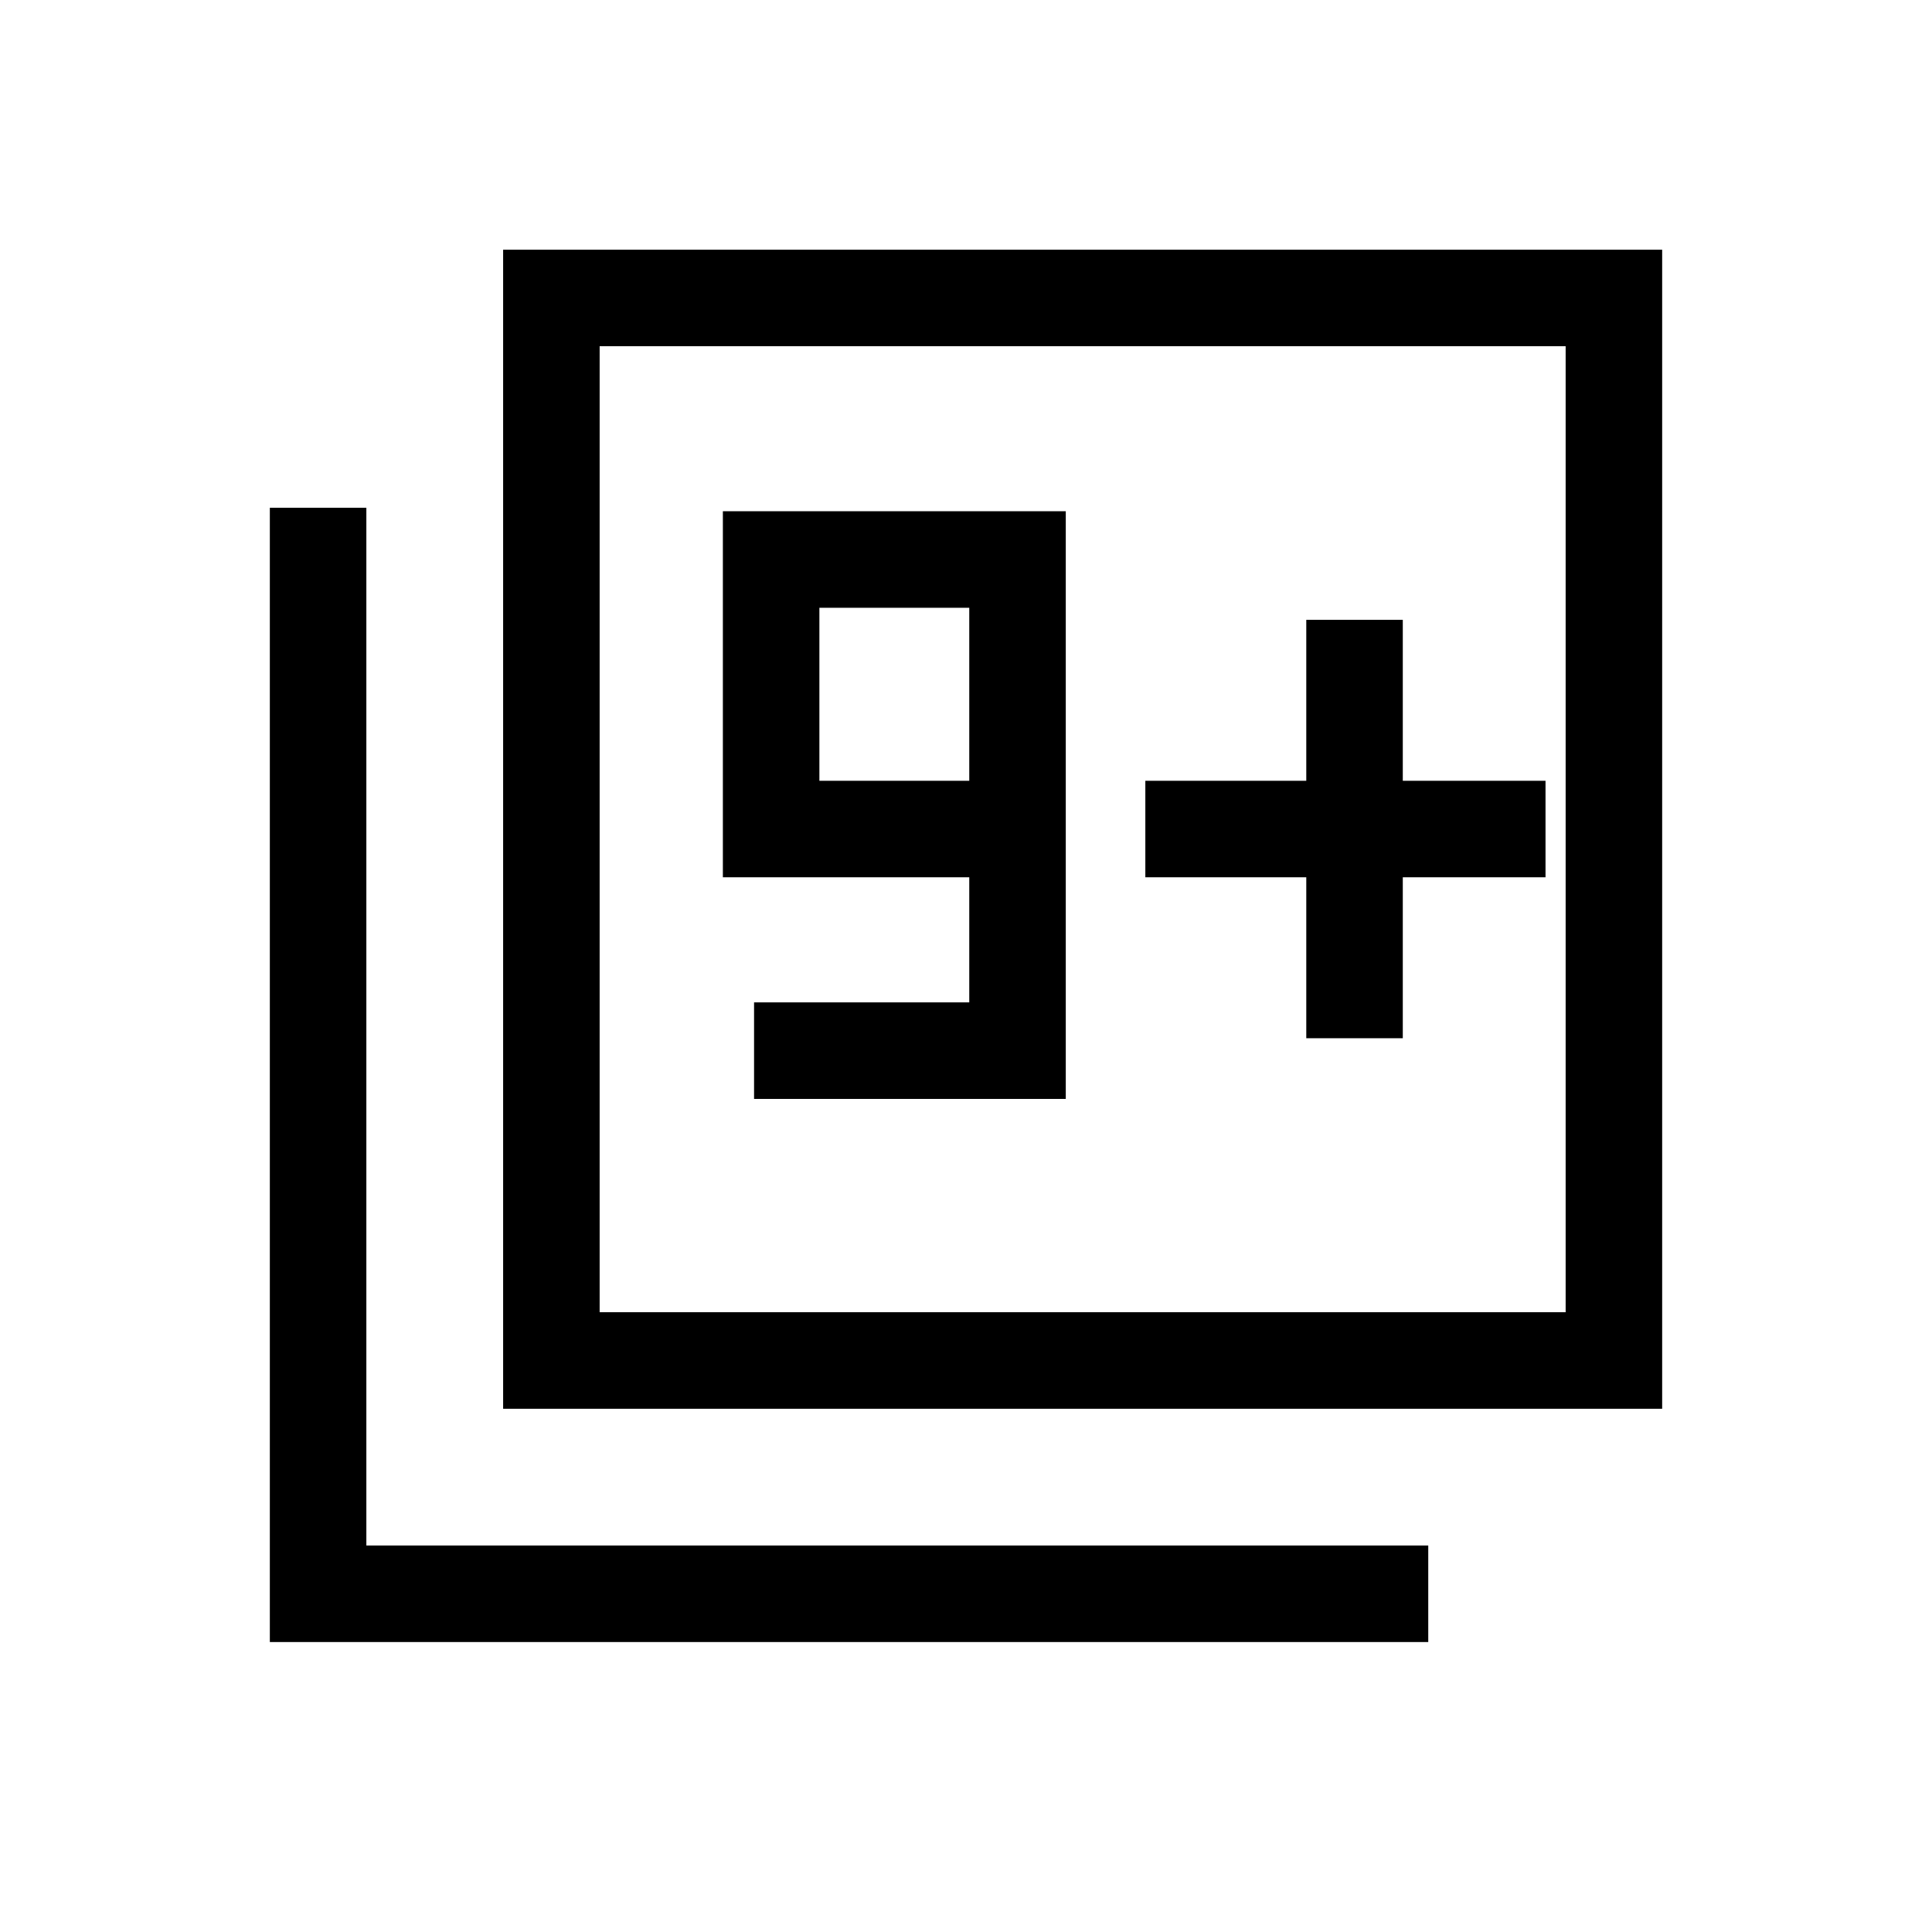 <svg xmlns="http://www.w3.org/2000/svg" height="20" viewBox="0 -960 960 960" width="20"><path d="M374.69-413.96h154.89v-292H359.19v181.88h122.43v62.16H374.69v47.96Zm106.93-158.08h-74.47V-658h74.47v85.96ZM250-260v-575.92h575.92V-260H250Zm47.96-47.96h480v-480h-480v480ZM134.08-144.08v-563.61h47.96v515.65h527.65v47.96H134.08Zm163.88-163.88v-480 480Zm351.12-136.16h47.96v-79.96h70.92v-47.96h-70.92V-652h-47.96v79.96h-79.97v47.96h79.97v79.96Z"/></svg>